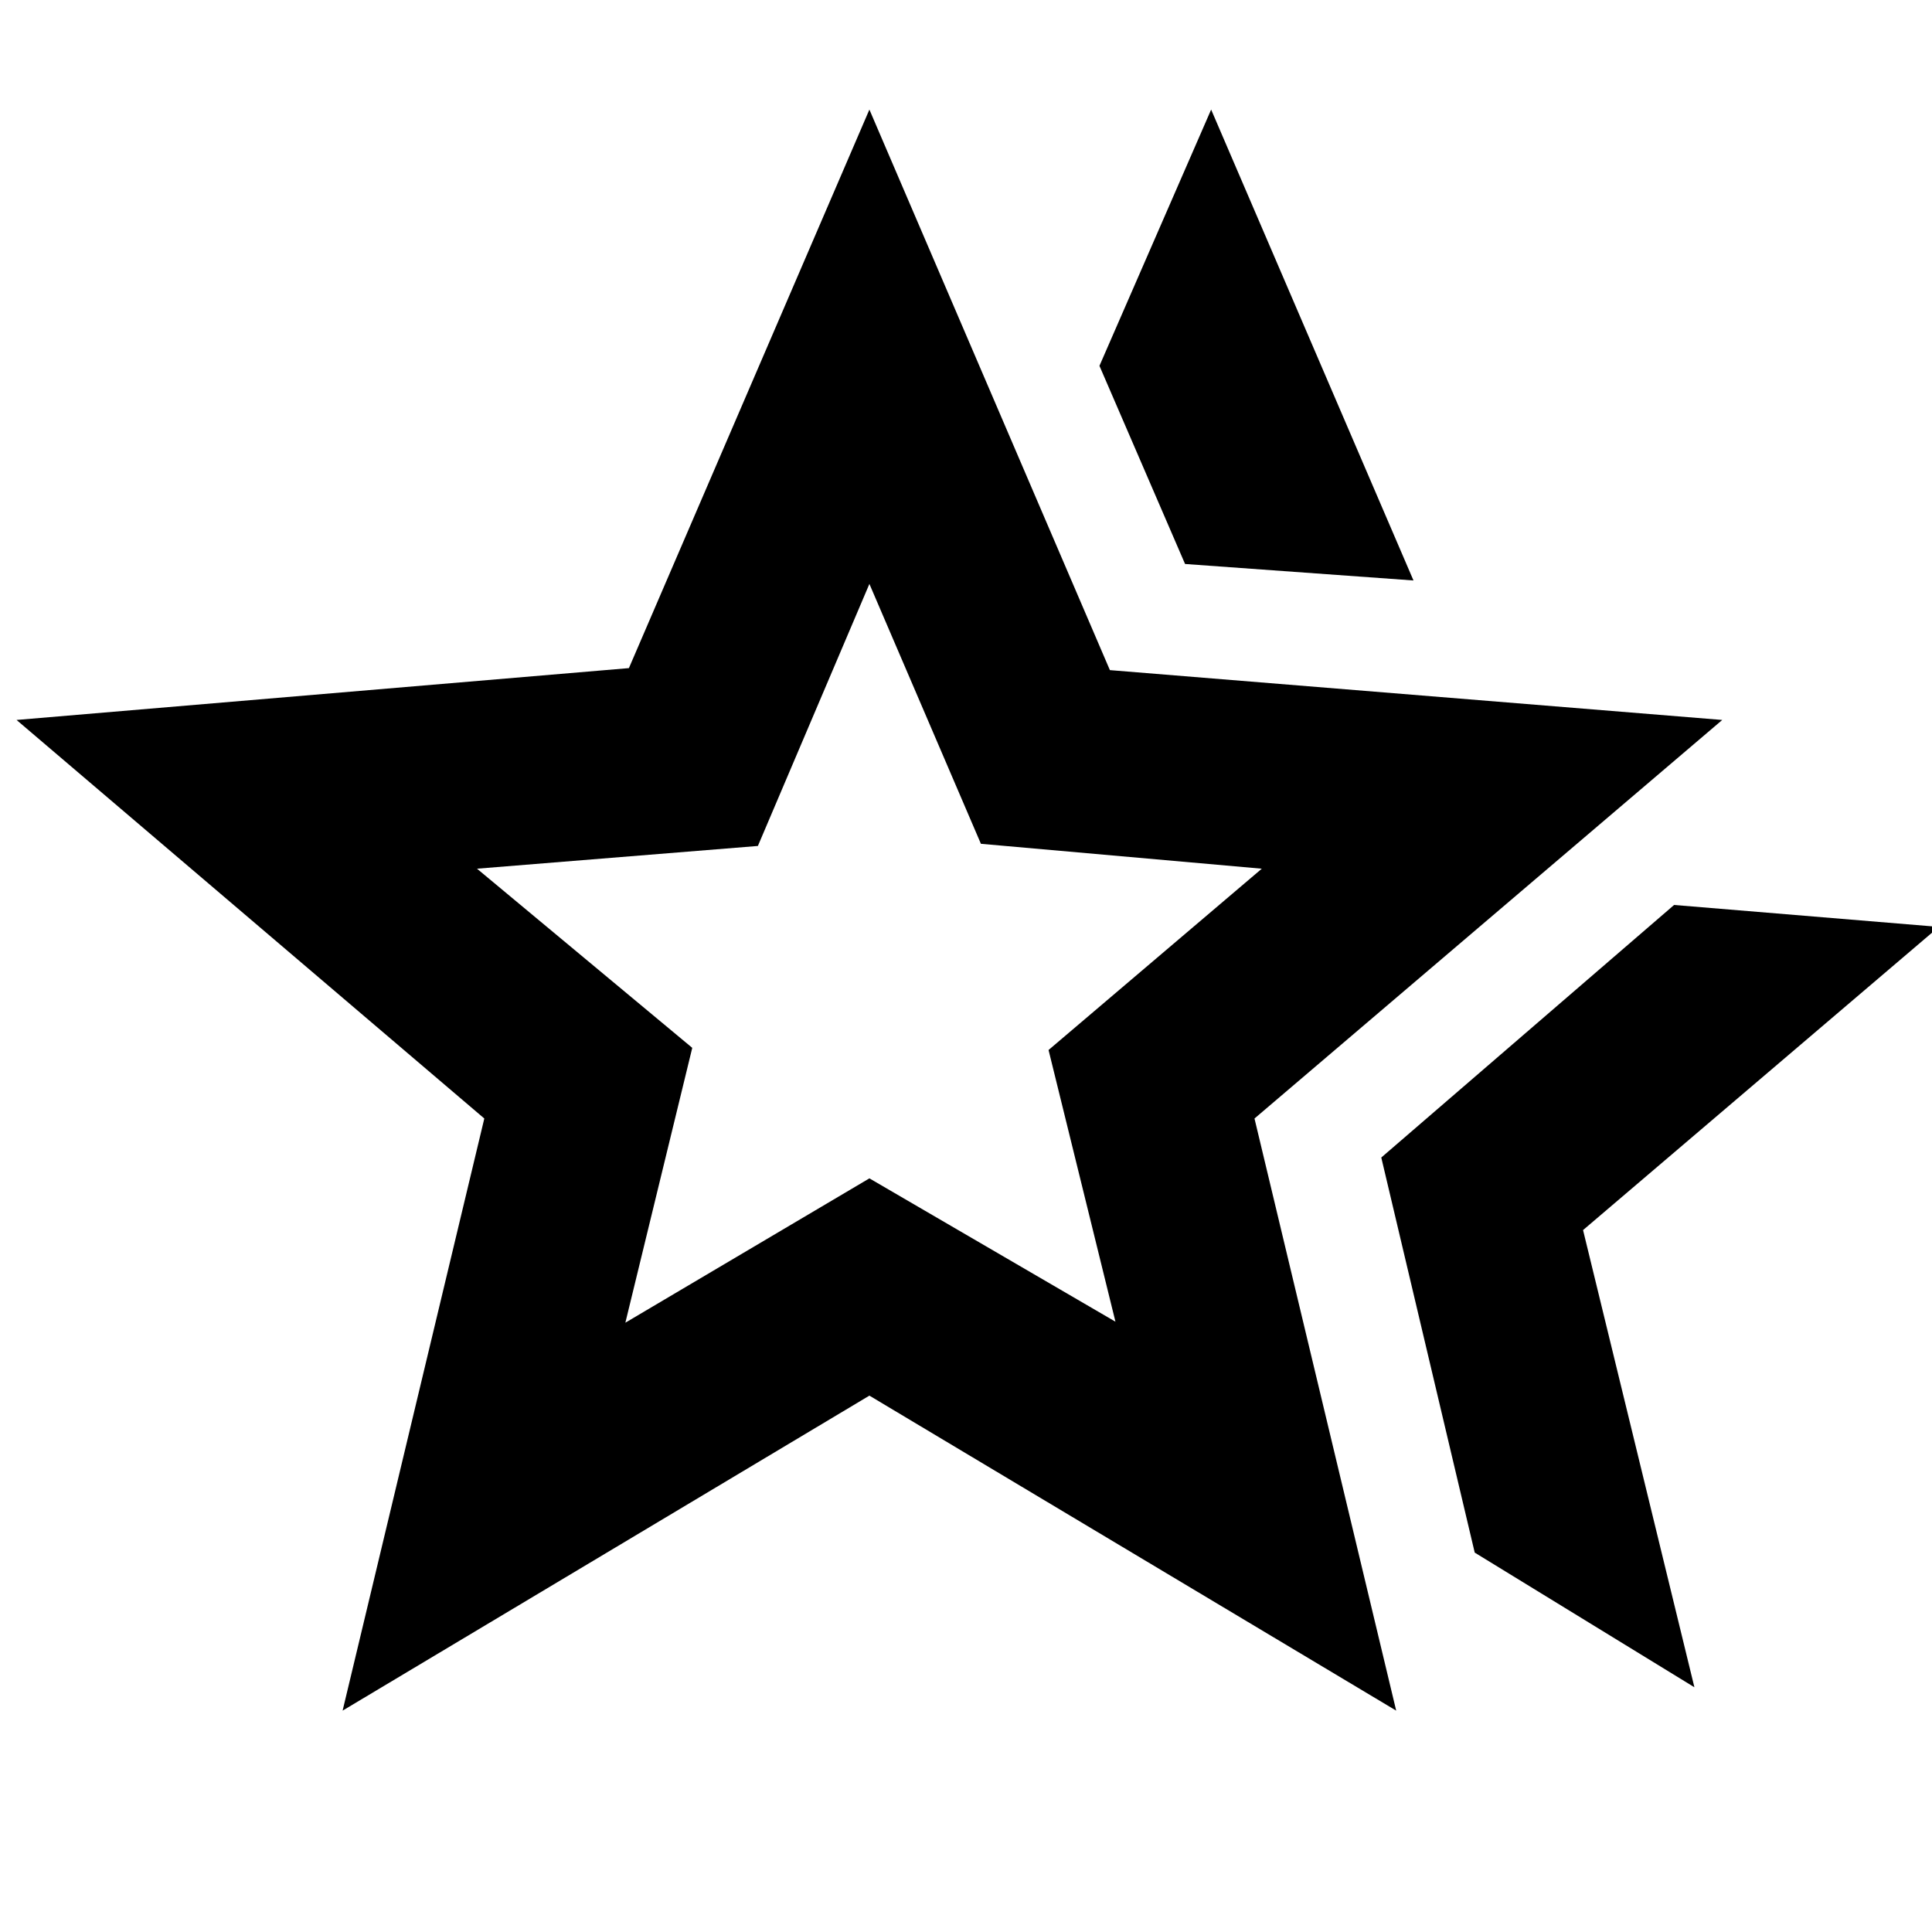 <svg xmlns="http://www.w3.org/2000/svg" height="20" viewBox="0 -960 960 960" width="20"><path d="m686.35-384.83 145.5-125.5 131.54 10.9-176.78 150.65 55.33 227.17-109.16-66.91-46.43-196.31Zm-97.5-294.93-42.54-98.46 55.5-127.33 100.54 233.98-113.5-8.19Zm-278.11 377L432-374.48l122.26 71.22-33.24-135 105.96-90.09-139.57-12.37L432-669.85l-55.41 130.2-139.57 11.3 106.96 89.02-33.24 136.57ZM170.24-110l70.41-294.22L8.22-602.26l304.28-25.76L432-905.55l119.5 278.53 304.28 24.76-232.43 198.04L693.76-110 432-266.52 170.24-110ZM432-466.87Z"/></svg>